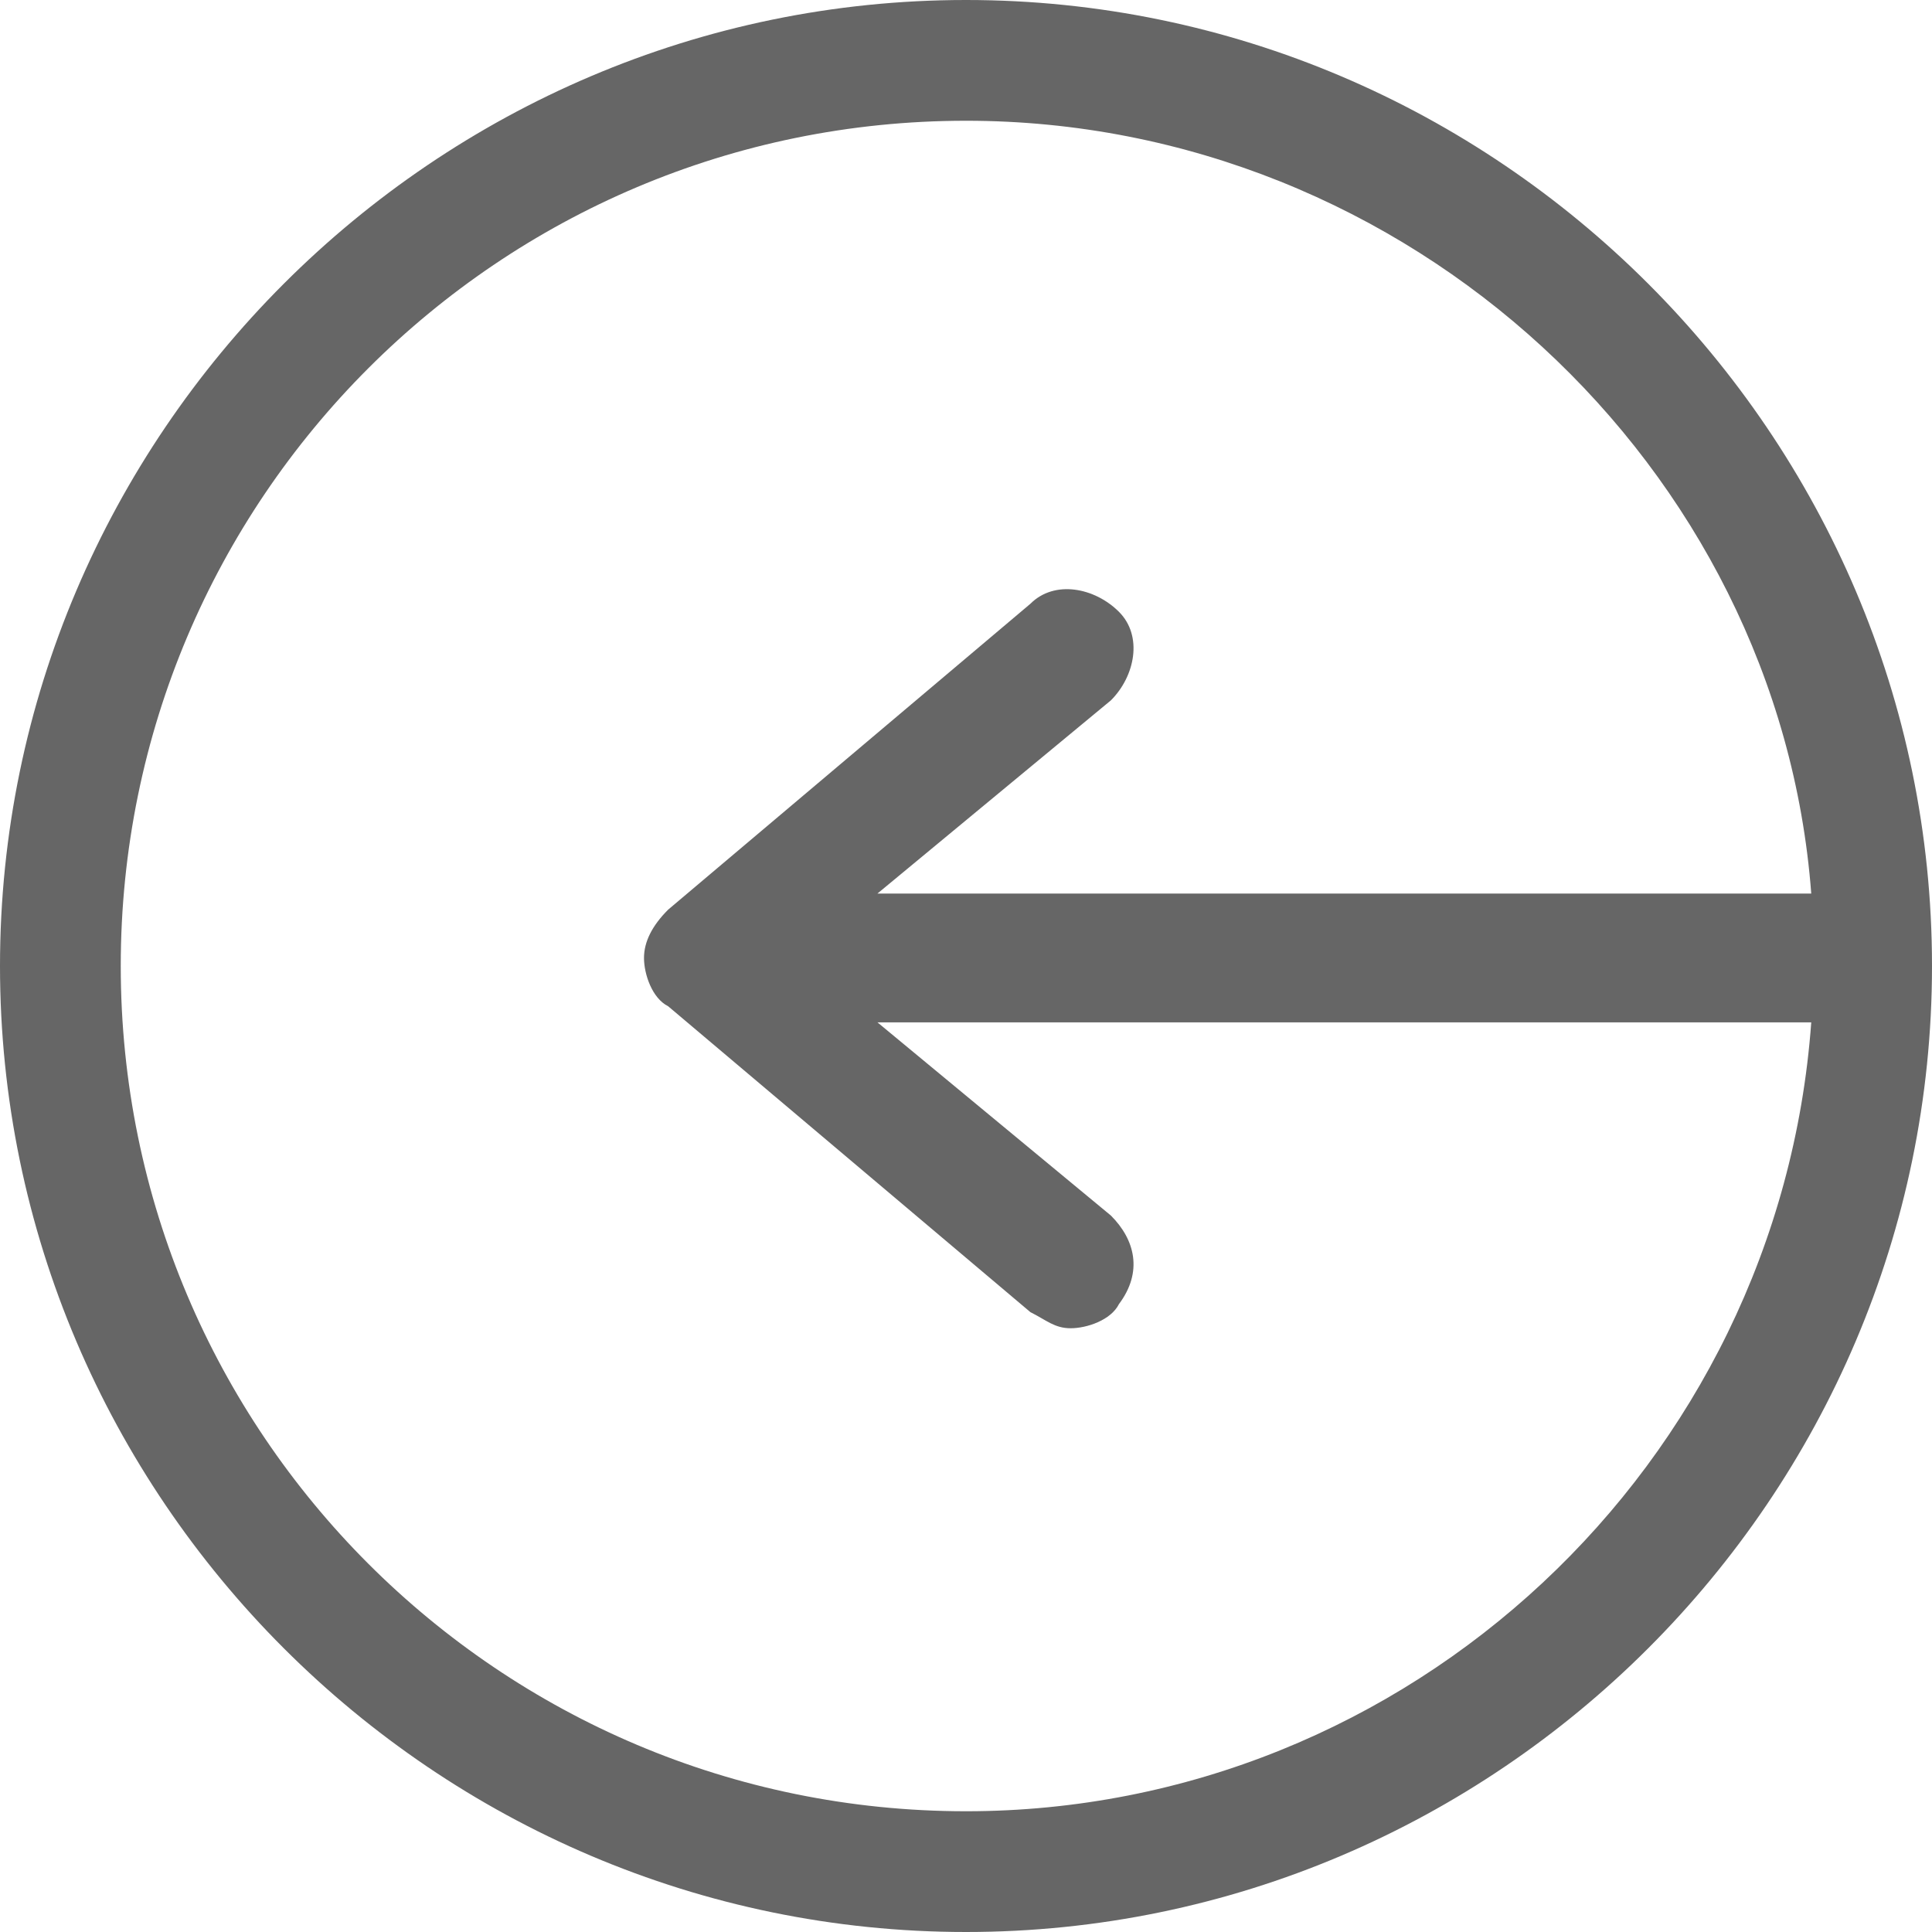 <?xml version="1.0" encoding="utf-8"?>
<!-- Generator: Adobe Illustrator 18.1.1, SVG Export Plug-In . SVG Version: 6.00 Build 0)  -->
<!DOCTYPE svg PUBLIC "-//W3C//DTD SVG 1.1//EN" "http://www.w3.org/Graphics/SVG/1.1/DTD/svg11.dtd">
<svg version="1.1" id="Layer_1" xmlns="http://www.w3.org/2000/svg" xmlns:xlink="http://www.w3.org/1999/xlink" x="0px" y="0px"
	 viewBox="-37 11 24 24" enable-background="new -37 11 24 24" xml:space="preserve">
<path id="path-1" fill="#666666" d="M-25,35c-6.6,0-12-5.4-12-12s5.4-12,12-12s12,5.4,12,12S-18.4,35-25,35z M-25,12.5
	c-5.8,0-10.5,4.7-10.5,10.5s4.7,10.5,10.5,10.5c5.5,0,10.1-4.3,10.5-9.8h-1h-10.6l2.9,2.4c0.3,0.3,0.4,0.7,0.1,1.1
	c-0.1,0.2-0.4,0.3-0.6,0.3c-0.2,0-0.3-0.1-0.5-0.2l-4.5-3.8c-0.2-0.1-0.3-0.4-0.3-0.6s0.1-0.4,0.3-0.6l4.5-3.8
	c0.3-0.3,0.8-0.2,1.1,0.1c0.3,0.3,0.2,0.8-0.1,1.1l-2.9,2.4h10.6h1C-14.9,16.8-19.5,12.5-25,12.5z"/>
</svg>
